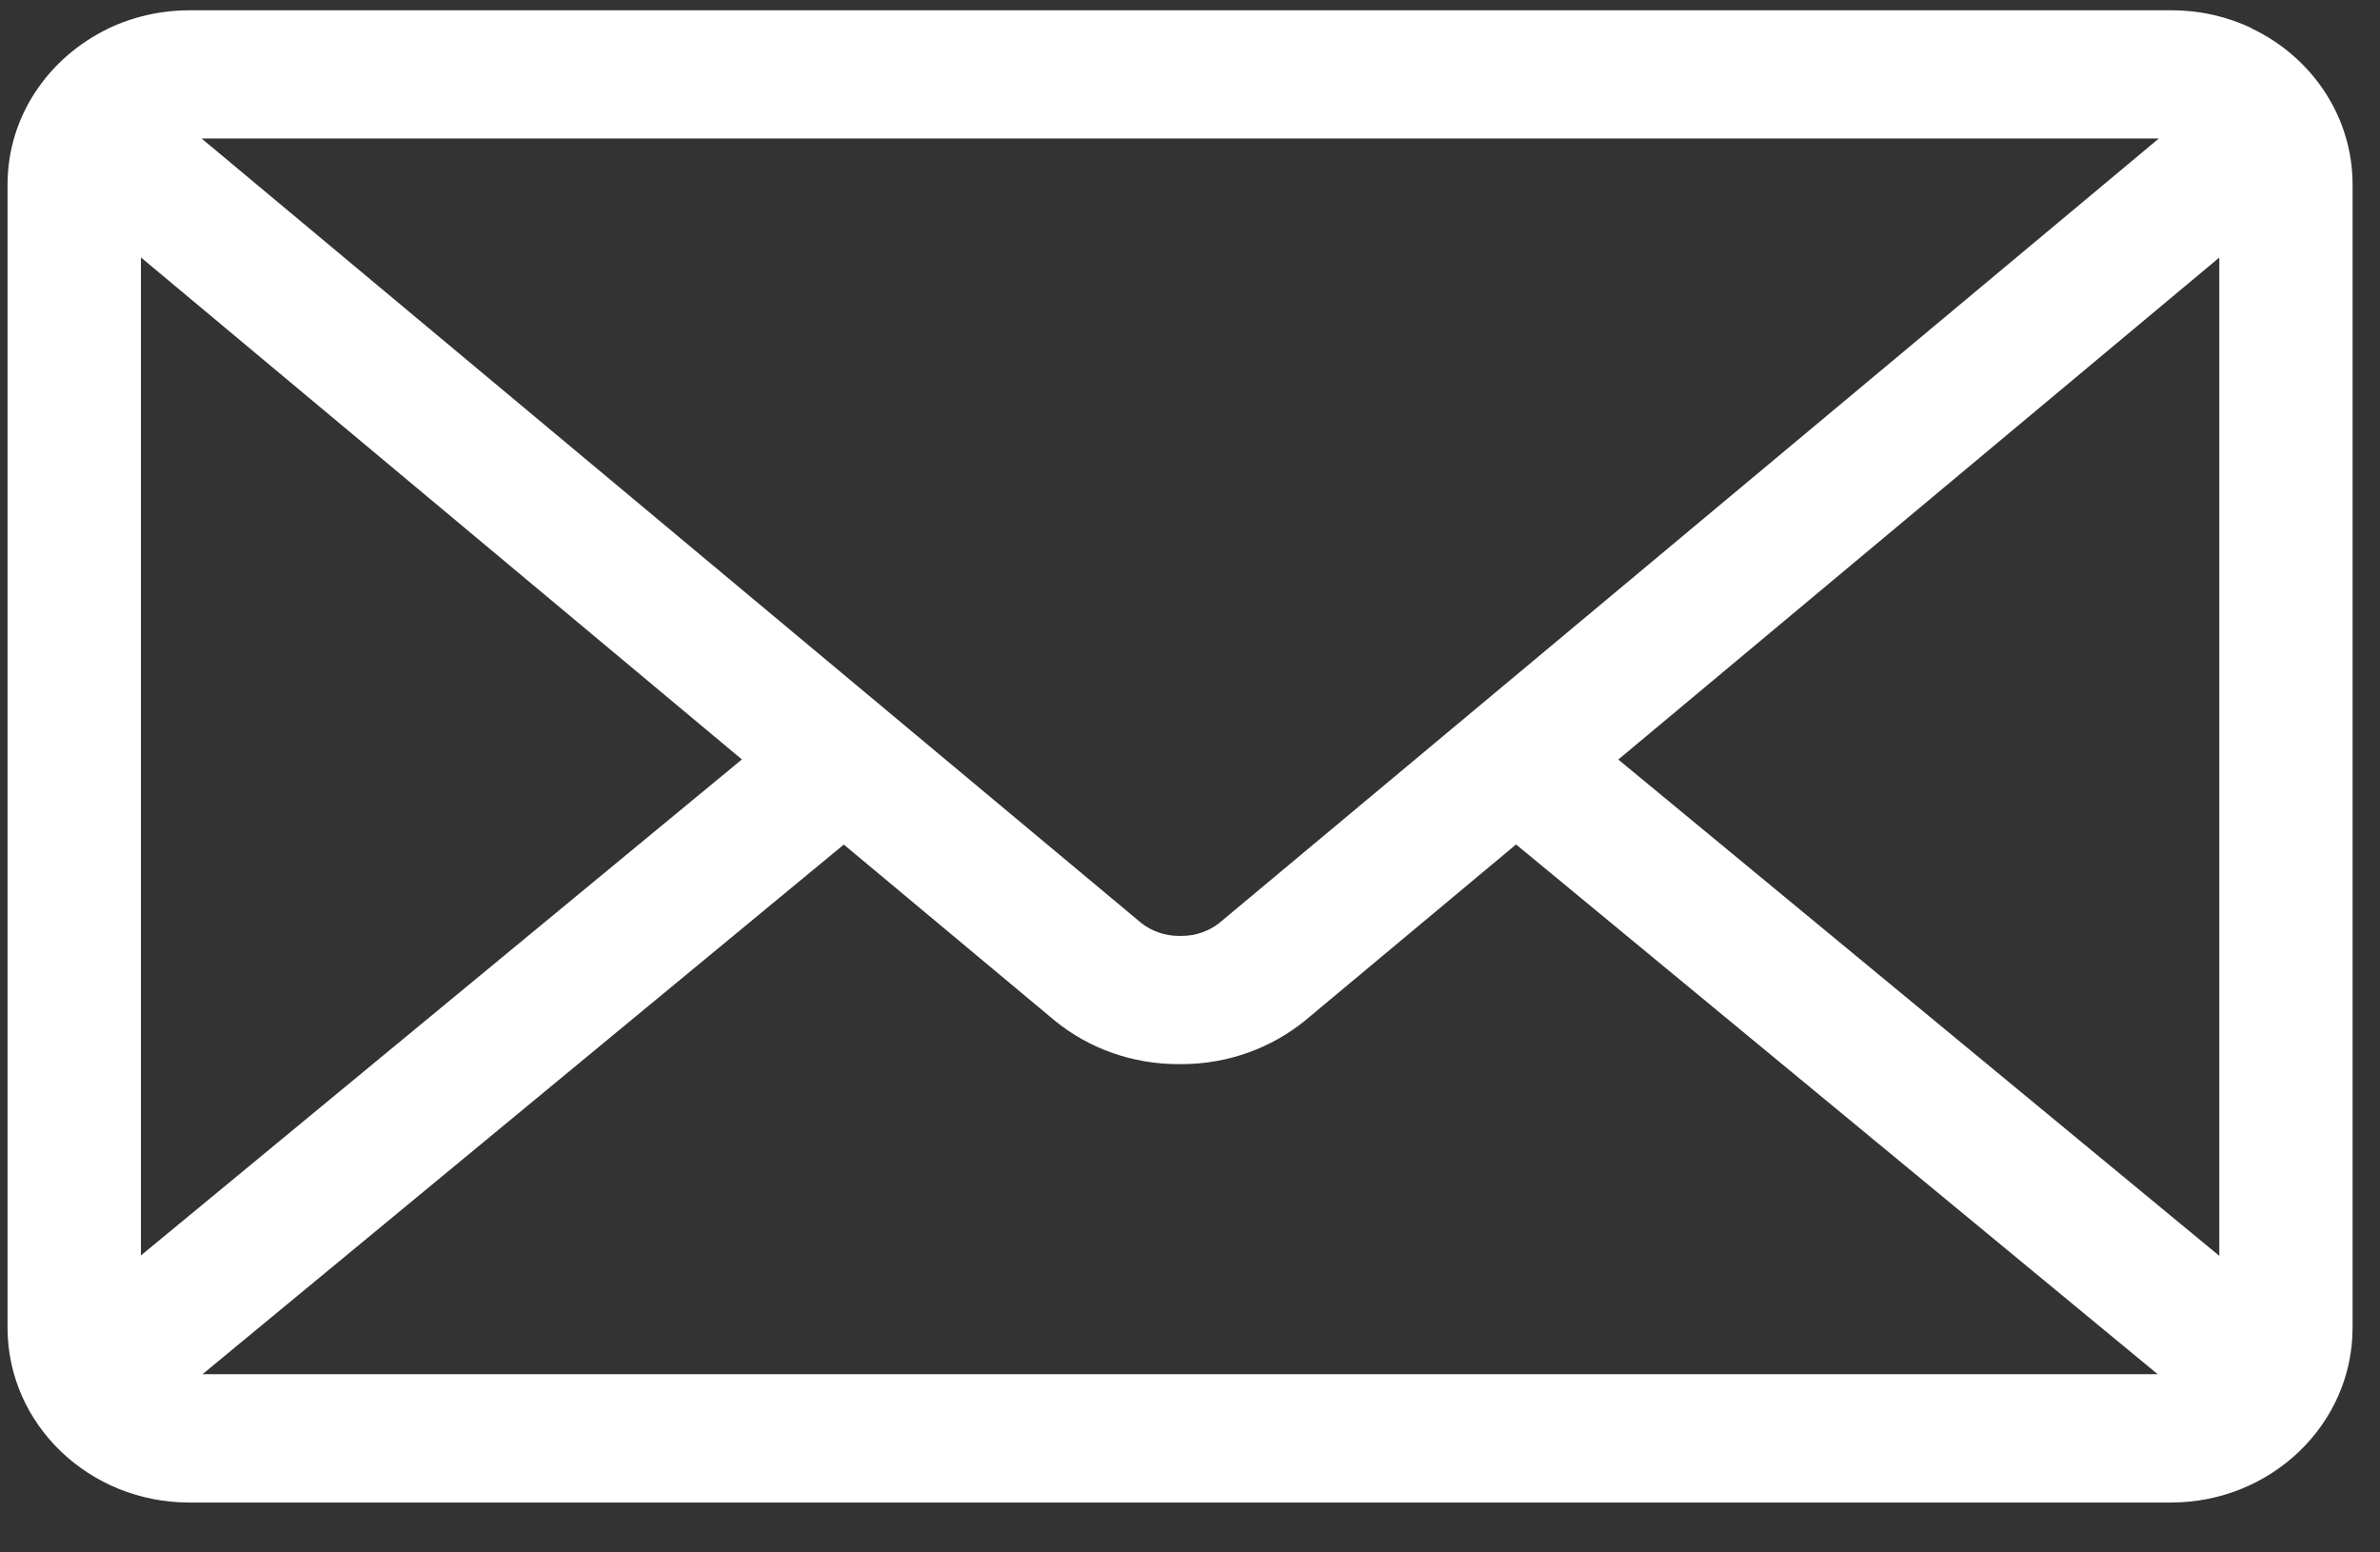 <svg width="46" height="30" viewBox="0 0 46 30" fill="none" xmlns="http://www.w3.org/2000/svg">
<rect x="0" y="0" width="46" height="30" fill="#333333" stroke="none"/>
<path d="M31.278 14.678L42.894 4.977V24.269L31.278 14.678ZM16.309 16.321L20.388 19.725C21.029 20.248 21.863 20.564 22.775 20.564H22.808H22.832C23.746 20.564 24.581 20.246 25.229 19.719L25.223 19.723L29.302 16.319L41.703 26.556H3.914L16.309 16.321ZM3.897 2.677H41.725L23.555 17.846C23.359 17.995 23.11 18.086 22.838 18.086C22.828 18.086 22.821 18.086 22.811 18.086C22.804 18.086 22.796 18.086 22.787 18.086C22.515 18.086 22.264 17.995 22.067 17.844L22.069 17.846L3.897 2.677ZM2.724 4.975L14.339 14.676L2.724 24.261V4.975ZM43.518 0.544C43.064 0.326 42.532 0.199 41.967 0.199H3.657C3.091 0.201 2.554 0.328 2.08 0.557L2.101 0.548C0.934 1.109 0.146 2.249 0.146 3.567V3.574V25.663C0.148 27.525 1.72 29.034 3.655 29.036H41.961C43.899 29.034 45.468 27.523 45.47 25.663V3.574C45.47 3.572 45.47 3.57 45.47 3.567C45.47 2.247 44.679 1.103 43.527 0.553L43.506 0.544H43.518Z" fill="white"/>
</svg>
